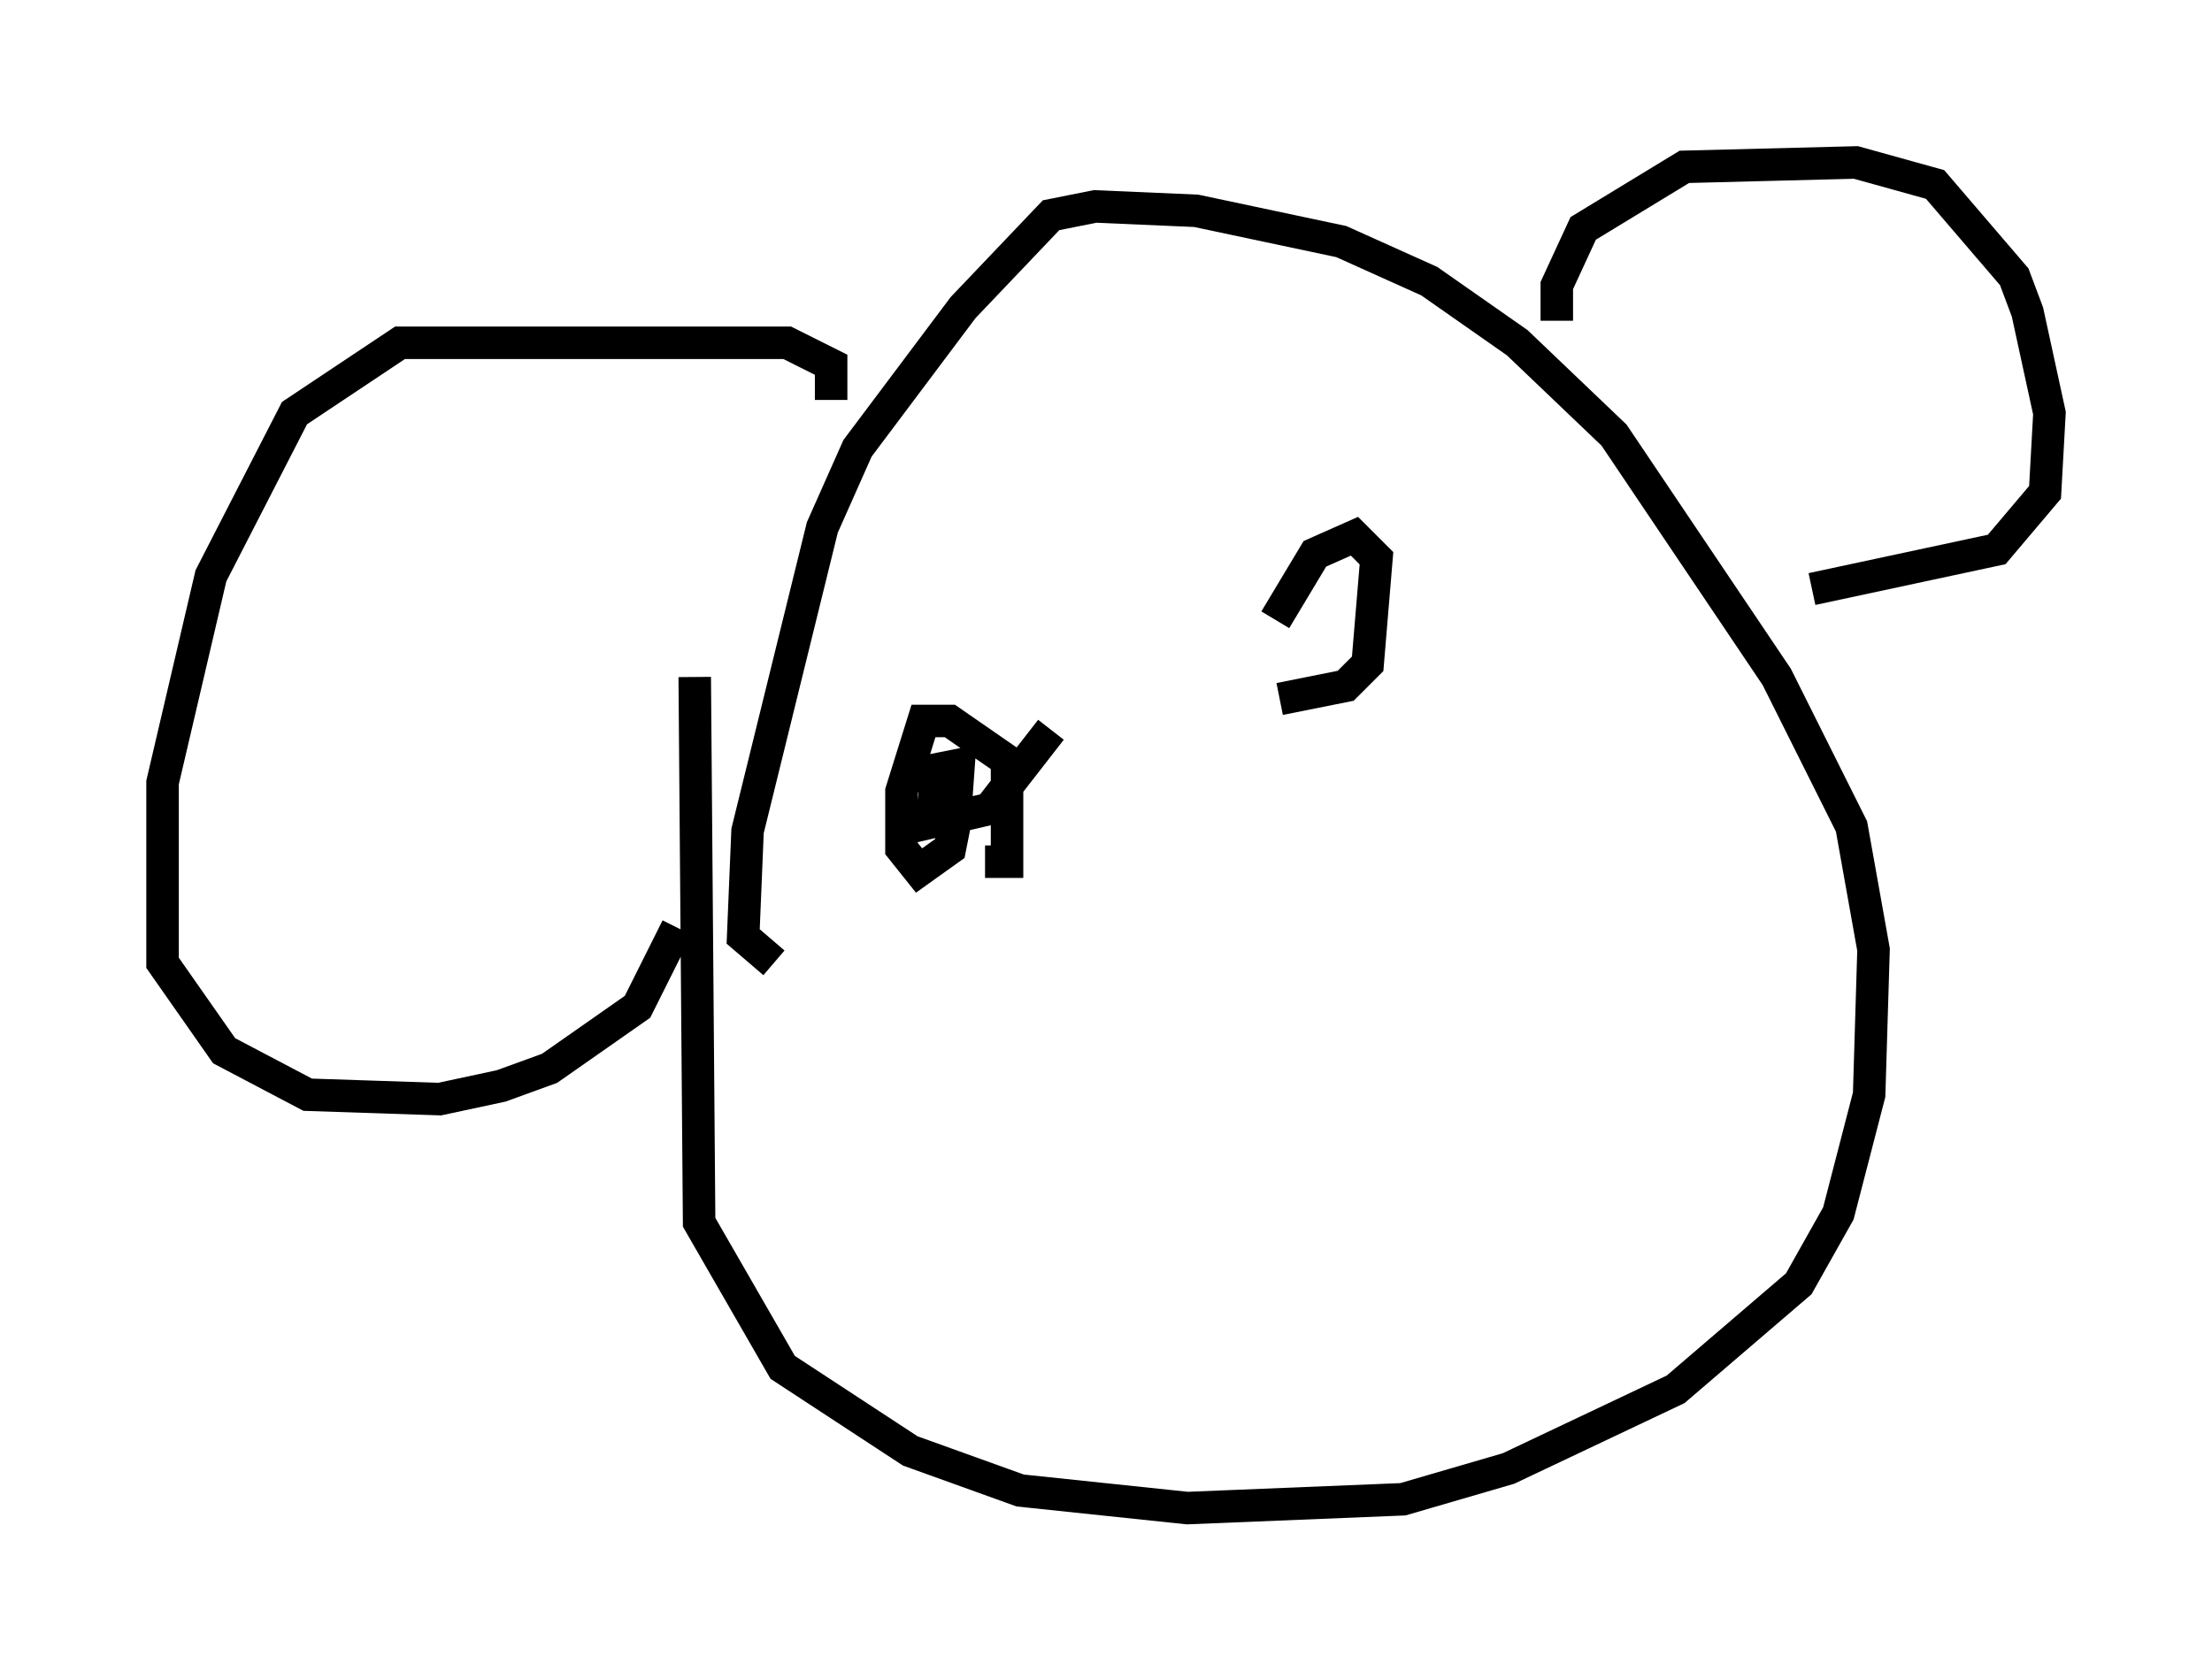 <?xml version="1.0" encoding="utf-8" ?>
<svg baseProfile="full" height="51.407" version="1.1" width="68.051" xmlns="http://www.w3.org/2000/svg" xmlns:ev="http://www.w3.org/2001/xml-events" xmlns:xlink="http://www.w3.org/1999/xlink"><defs /><rect fill="white" height="51.407" width="68.051" x="0" y="0" /><path d="M22.591, 20.426 m-1.218, 0.406 l0.135, 16.779 2.571, 4.465 l3.924, 2.571 3.383, 1.218 l5.142, 0.541 6.631, -0.271 l3.248, -0.947 5.142, -2.436 l3.789, -3.248 1.218, -2.165 l0.947, -3.654 0.135, -4.465 l-0.677, -3.789 -2.3, -4.601 l-5.007, -7.442 -2.977, -2.842 l-2.706, -1.894 -2.706, -1.218 l-4.465, -0.947 -3.112, -0.135 l-1.353, 0.271 -2.706, 2.842 l-3.248, 4.33 -1.083, 2.436 l-2.3, 9.337 -0.135, 3.248 l0.947, 0.812 m1.759, -17.321 l0.0, -1.083 -1.353, -0.677 l-11.908, 0.0 -3.248, 2.165 l-2.571, 5.007 -1.488, 6.36 l0.0, 5.548 1.894, 2.706 l2.571, 1.353 4.059, 0.135 l1.894, -0.406 1.488, -0.541 l2.706, -1.894 1.218, -2.436 m27.063, -18.674 l0.0, -1.083 0.812, -1.759 l3.112, -1.894 5.277, -0.135 l2.436, 0.677 2.436, 2.842 l0.406, 1.083 0.677, 3.112 l-0.135, 2.436 -1.488, 1.759 l-5.683, 1.218 m-21.651, 27.605 l0.0, 0.0 m-3.789, -19.215 l0.677, 0.0 0.0, -3.112 l-1.759, -1.218 -0.812, 0.0 l-0.677, 2.165 0.0, 1.759 l0.541, 0.677 0.947, -0.677 l0.135, -0.677 0.135, -1.894 l-0.677, 0.135 -0.135, 1.624 l1.759, -0.406 1.894, -2.436 m7.036, -0.947 l2.03, -0.406 0.677, -0.677 l0.271, -3.248 -0.677, -0.677 l-1.218, 0.541 -1.218, 2.03 " fill="none" stroke="black" stroke-width="1" /></svg>